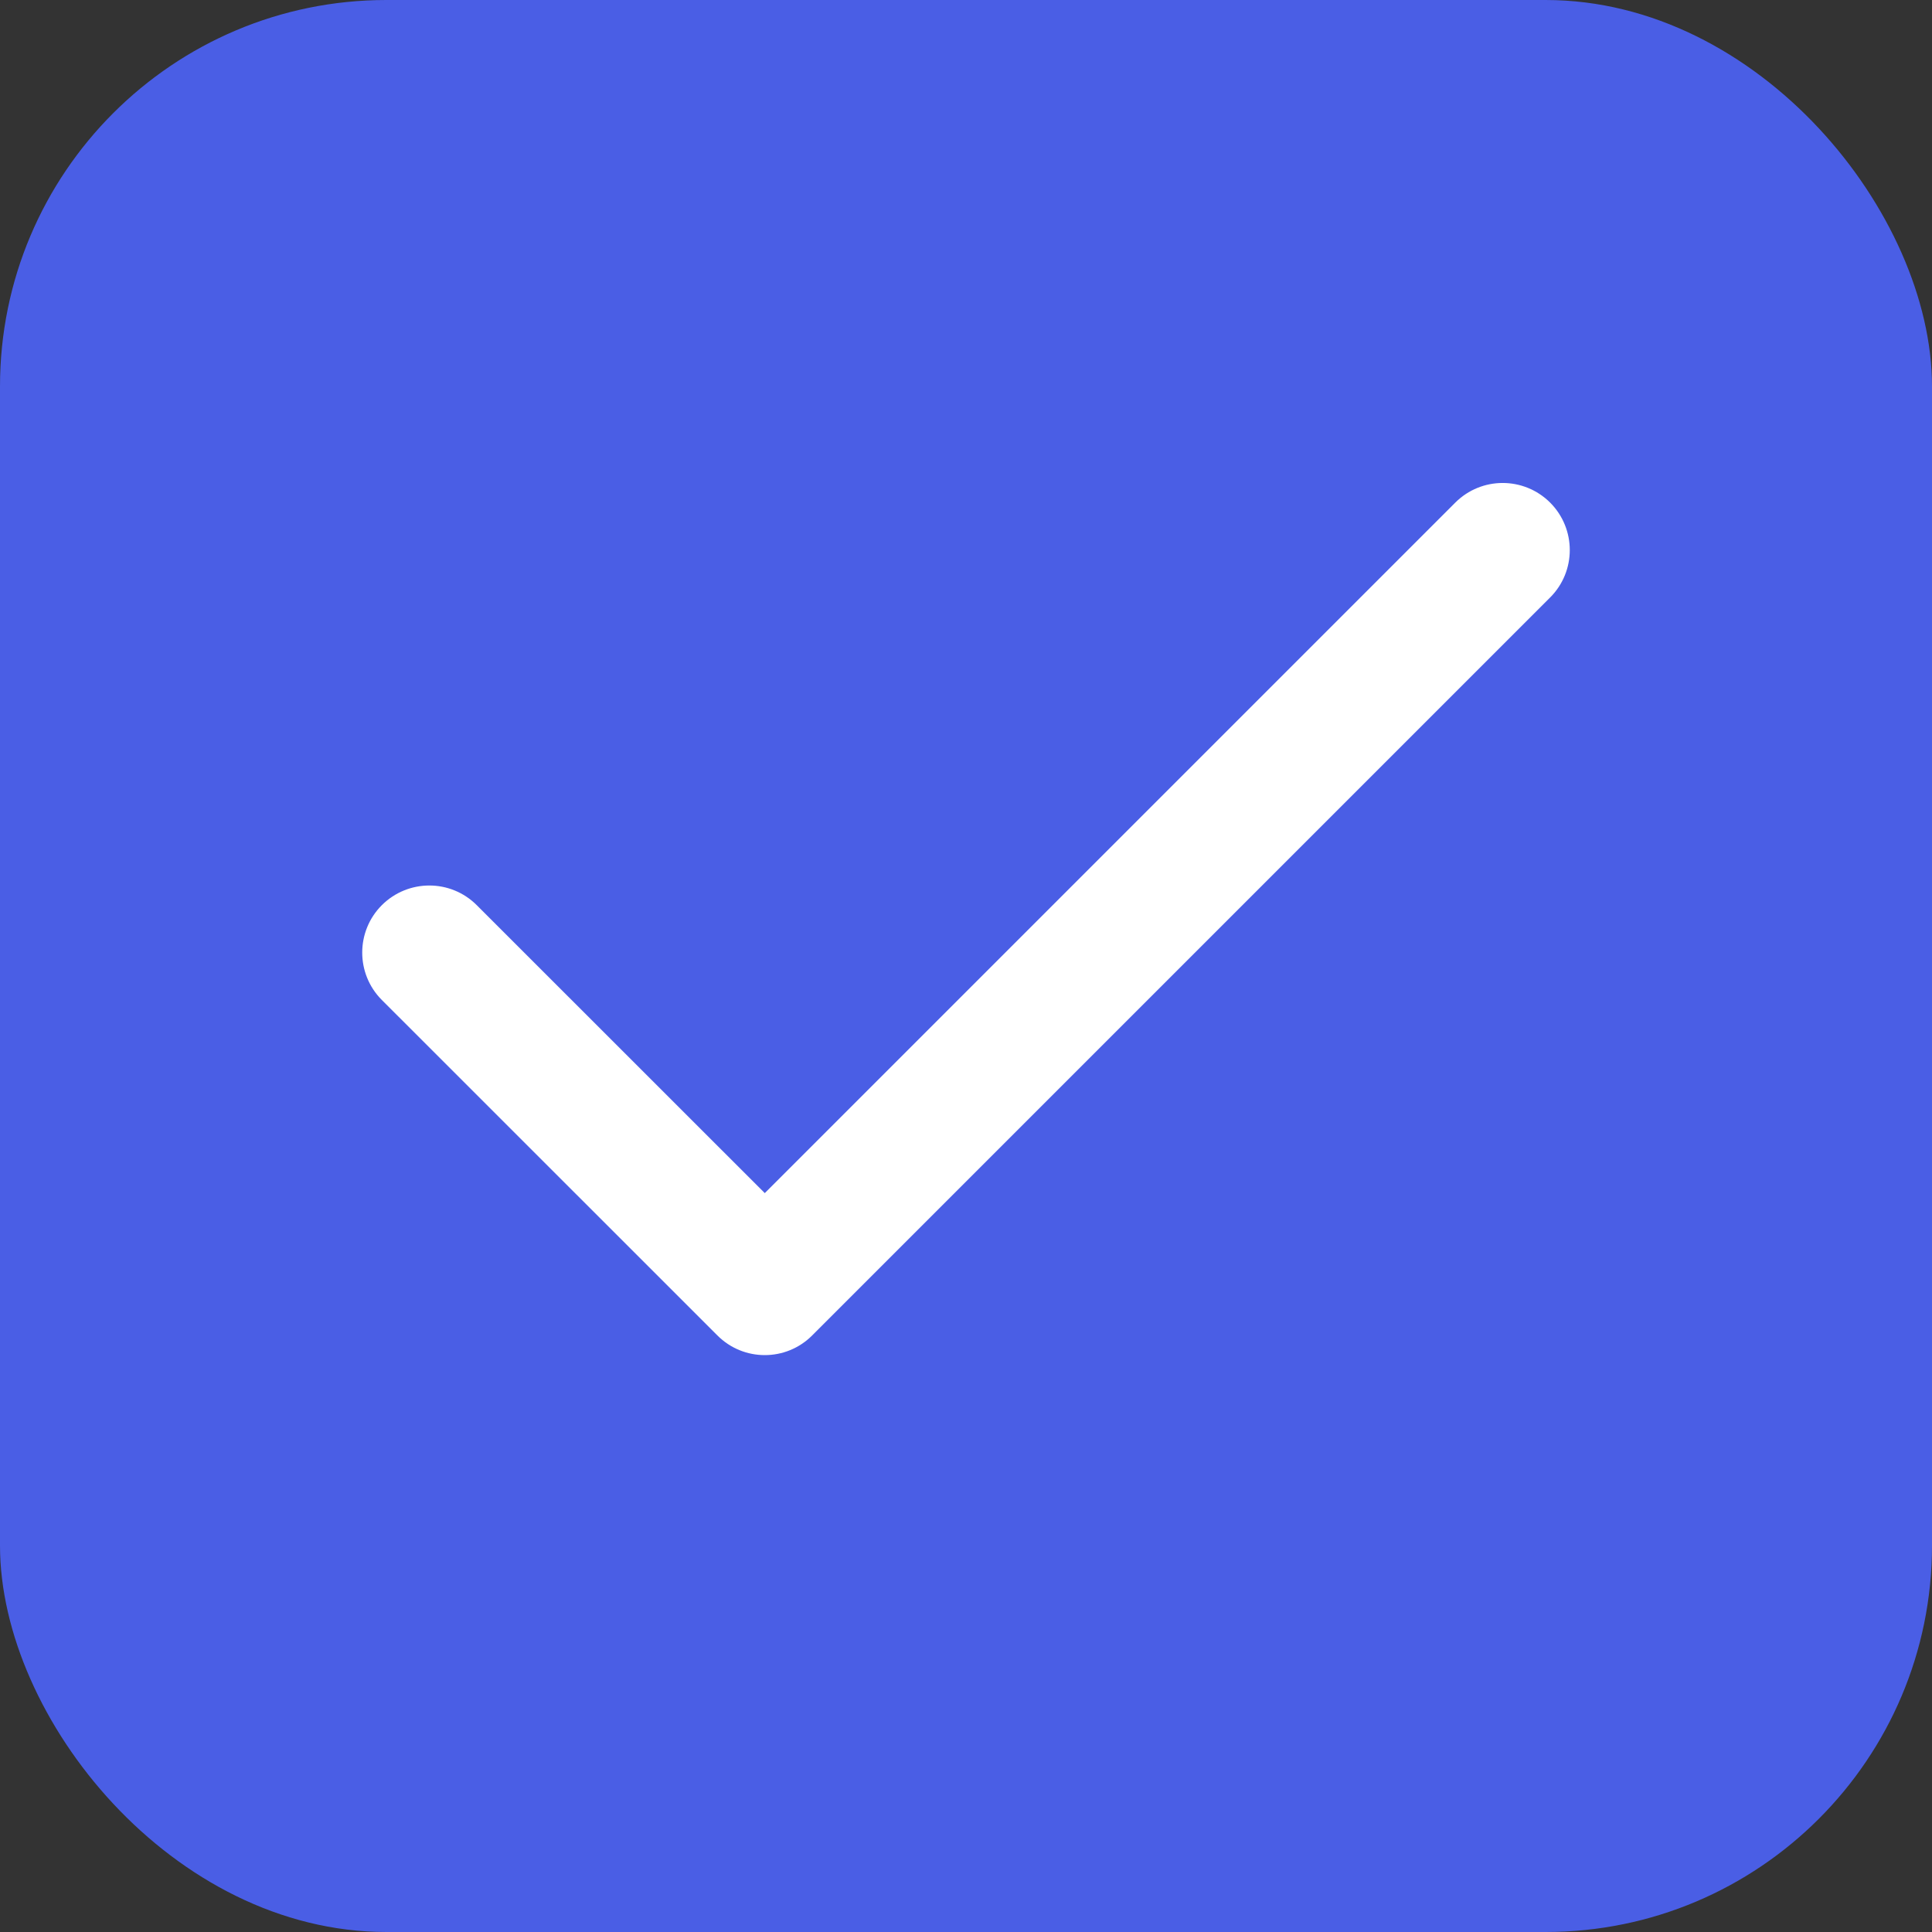 <svg width="20" height="20" viewBox="0 0 20 20" fill="none" xmlns="http://www.w3.org/2000/svg">
<rect x="0" y="0" width="20" height="20" fill="#333333" stroke="none"/>
<rect width="20" height="20" rx="4" fill="#4A5EE5"/>
<path fill-rule="evenodd" clip-rule="evenodd" d="M16.047 5.203C16.318 5.475 16.318 5.914 16.047 6.185L8.408 13.824C8.137 14.096 7.697 14.096 7.426 13.824L3.953 10.352C3.682 10.081 3.682 9.641 3.953 9.37C4.225 9.099 4.664 9.099 4.935 9.37L7.917 12.351L15.065 5.203C15.336 4.932 15.775 4.932 16.047 5.203Z" fill="white"/>
</svg>

